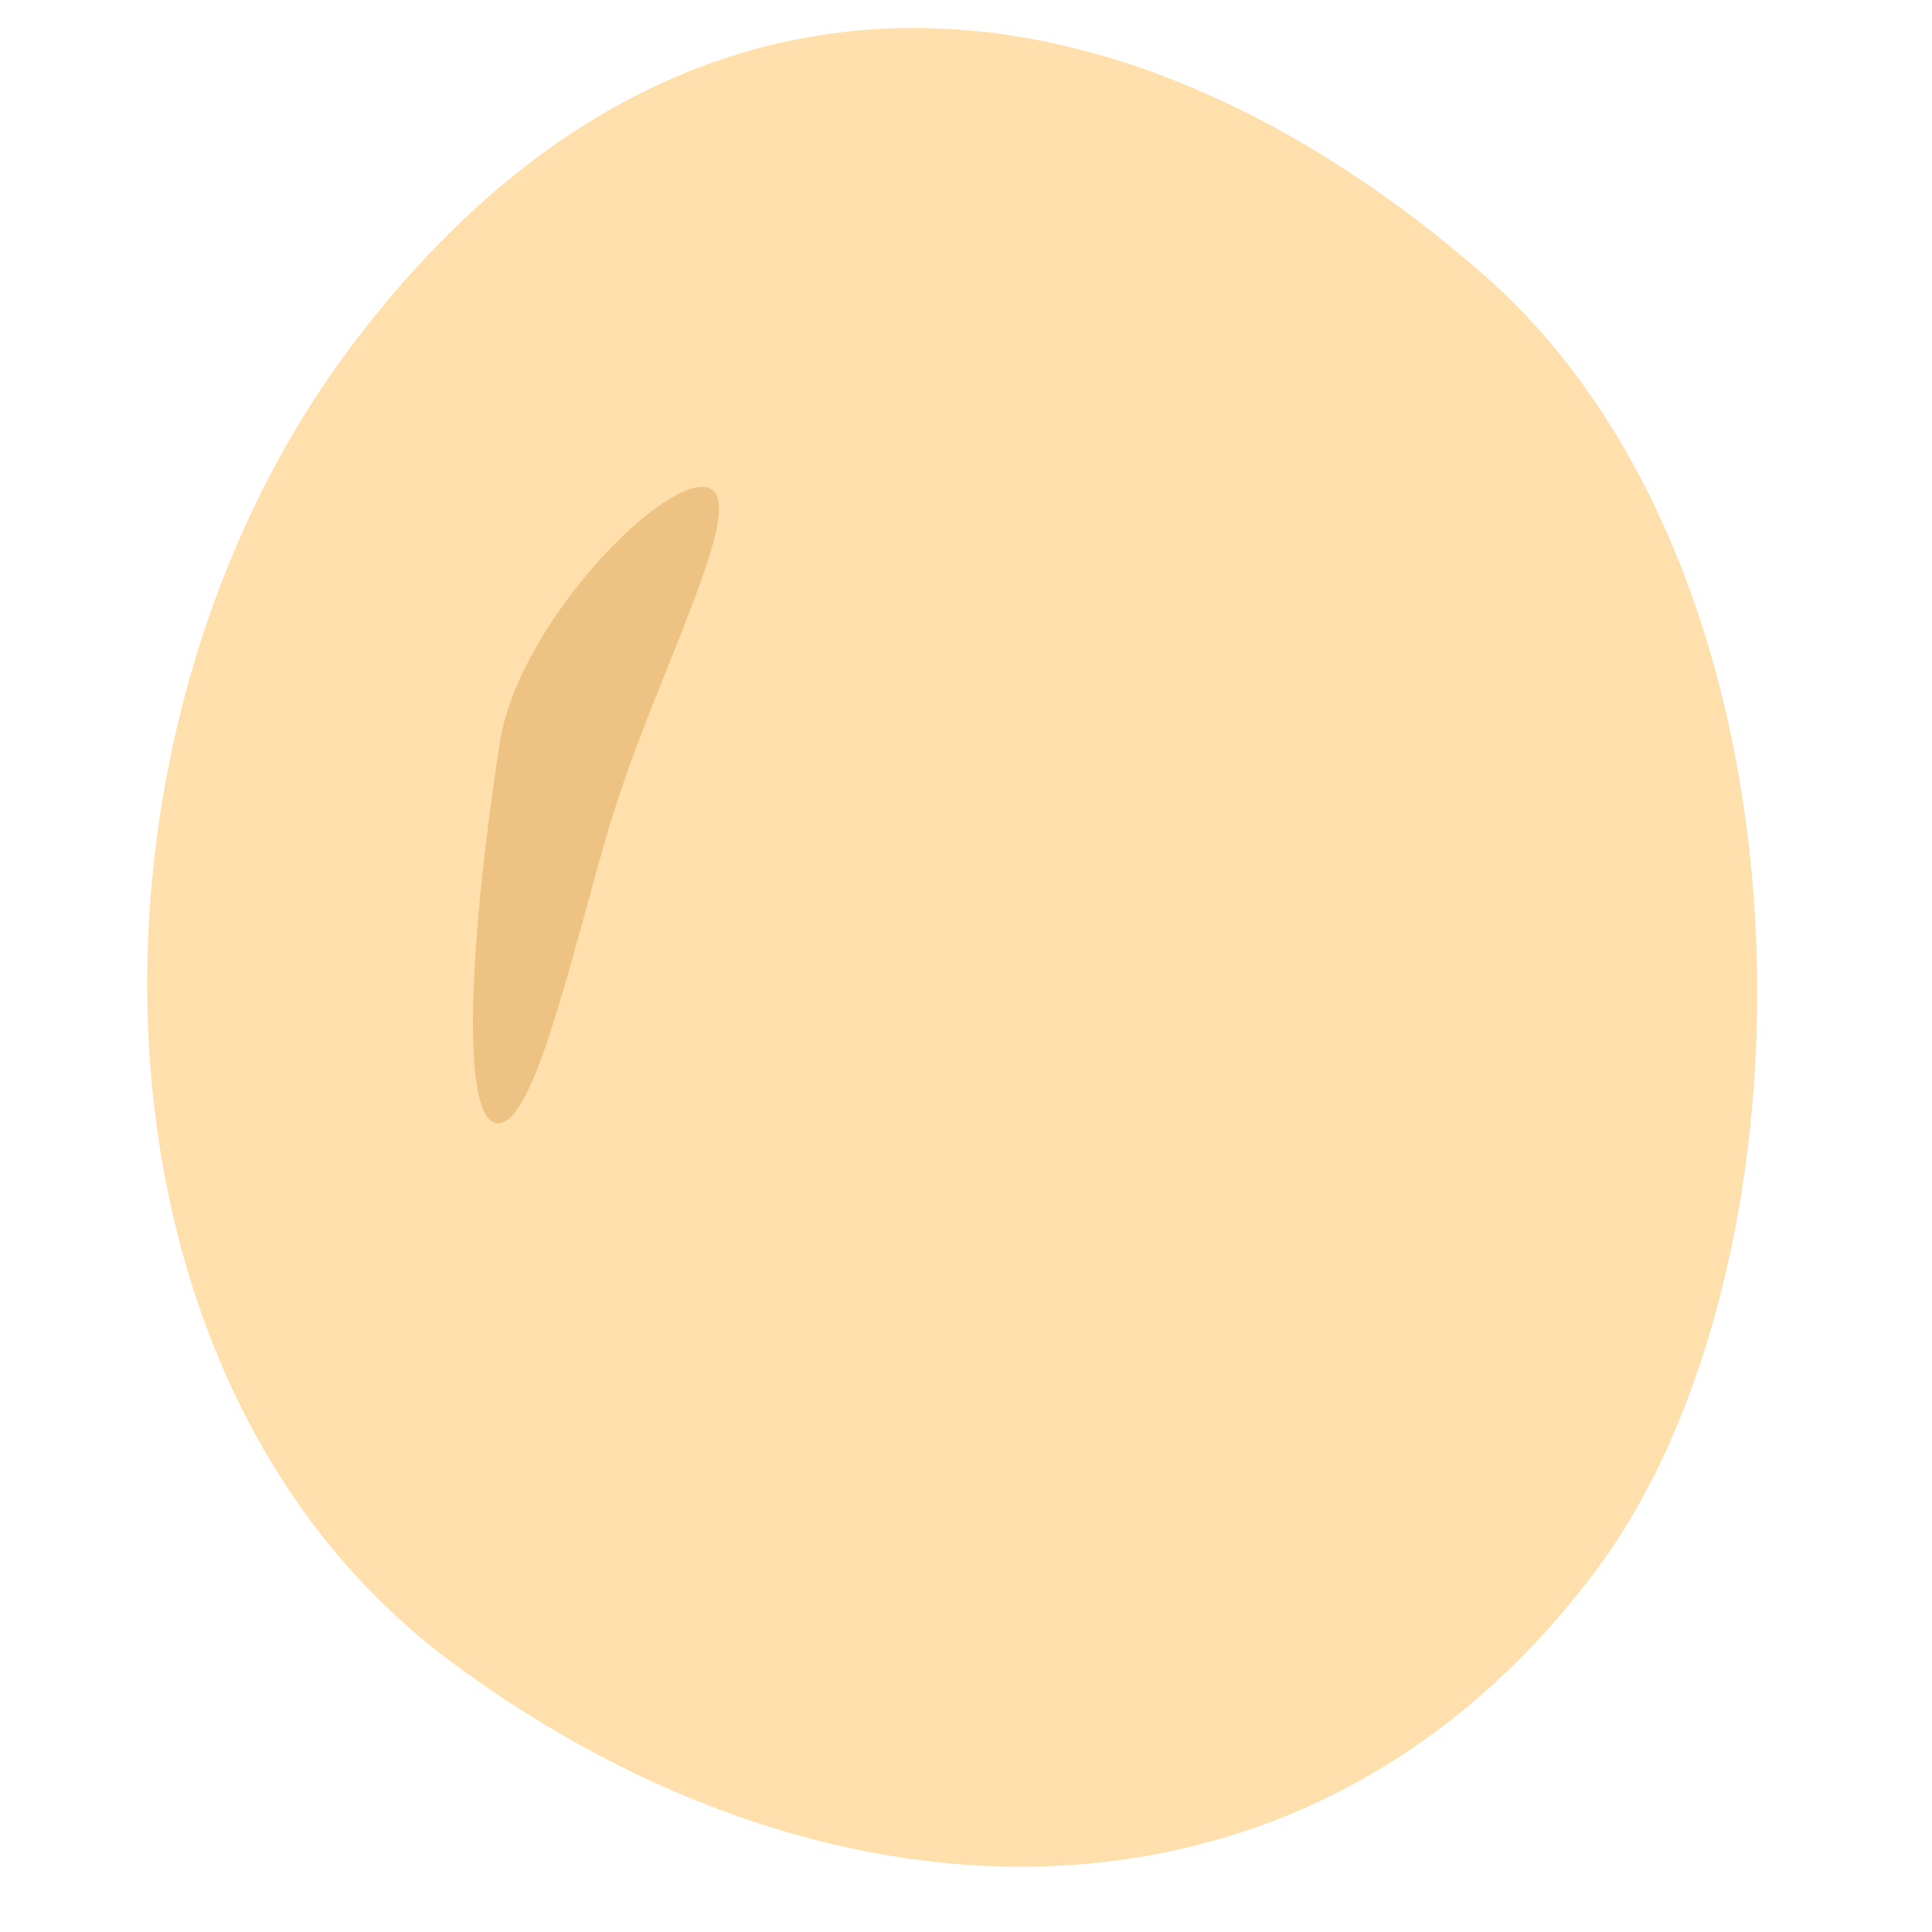 <svg xmlns="http://www.w3.org/2000/svg" viewBox="0 0 150 150"><defs><style>.cls-1{fill:#ffe0ad;}.cls-2{fill:#edc283;}</style></defs><g id="レイヤー_1" data-name="レイヤー 1"><path class="cls-1" d="M115.12,21.27C141.91,44.64,141.77,97.9,124,121.81,101.86,151.56,64.75,151.1,35,129S4.9,57,27,27.25C52.69-7.26,87.19-3.1,115.12,21.27Z"/><path class="cls-2" d="M38.79,57.72c-2.58,16.9-2.89,29.49-.12,29.49S44.18,75,47.06,65c3.43-11.92,11.22-25.84,8-27.11S40.23,48.32,38.79,57.72Z"/></g></svg>